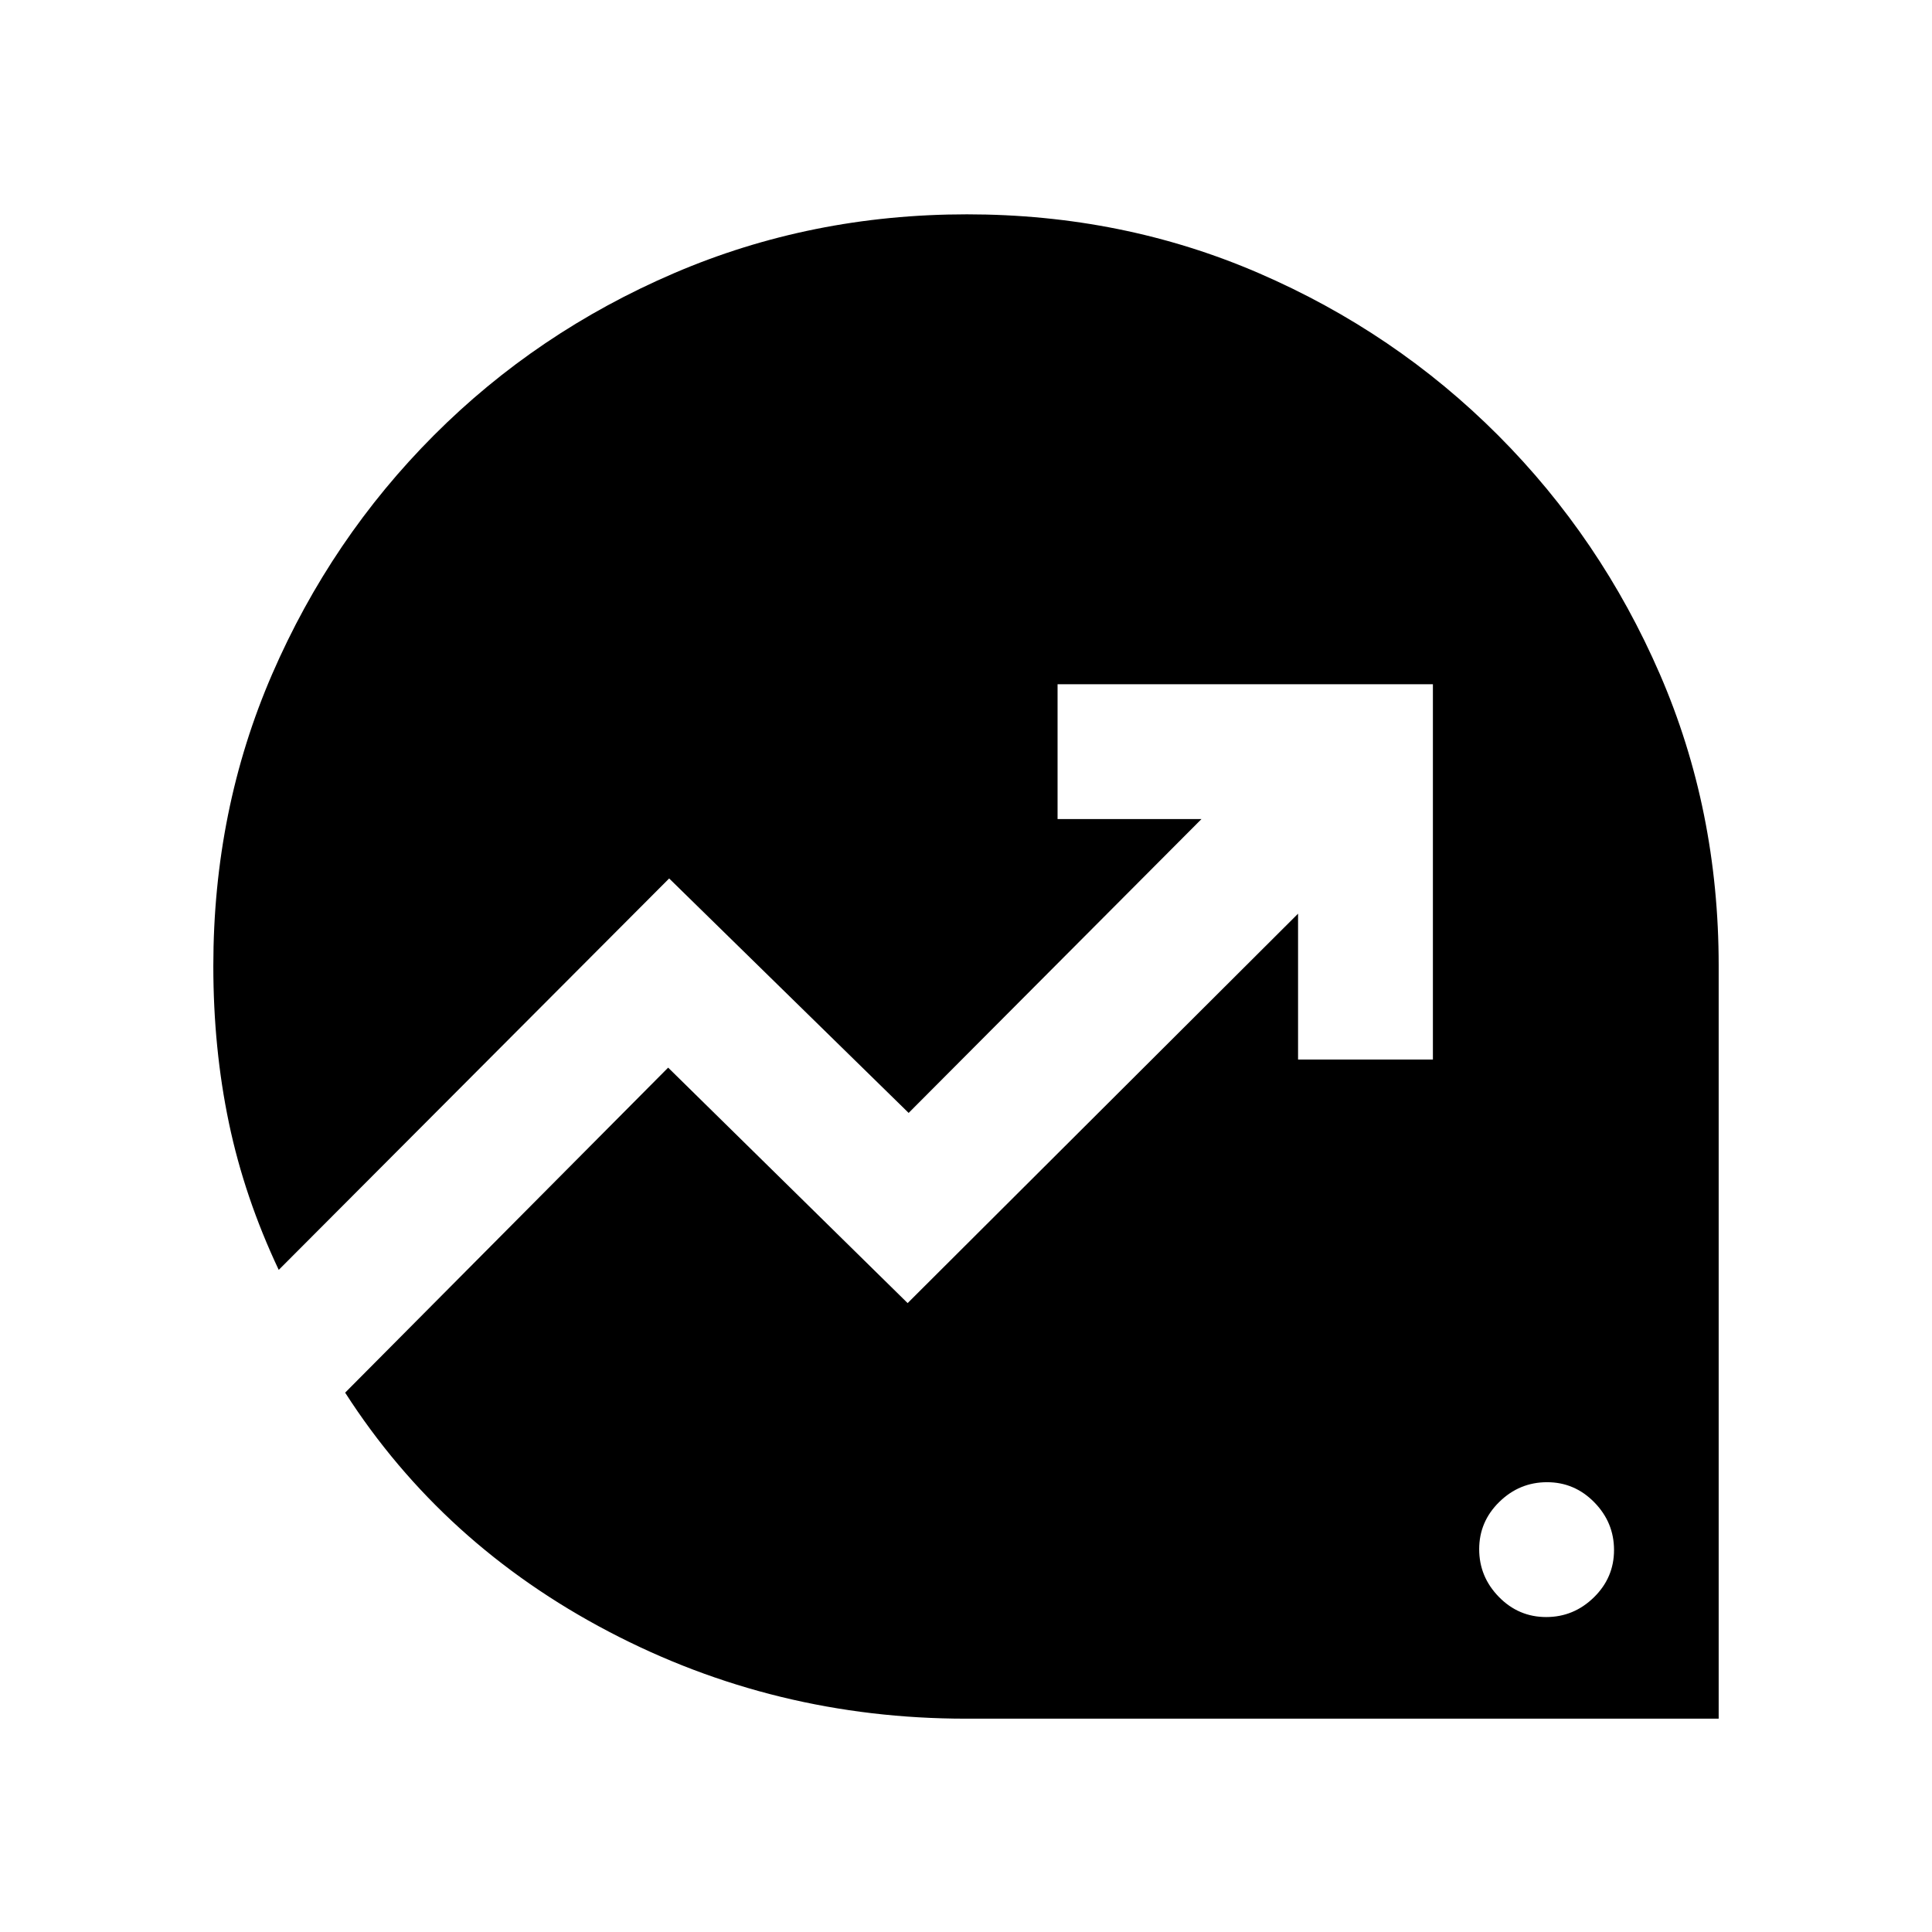 <svg xmlns="http://www.w3.org/2000/svg" height="20" viewBox="0 -960 960 960" width="20"><path d="M768.29-156.5q13.71 0 23.71-9.79t10-23.5q0-13.71-9.79-23.71t-23.5-10q-13.71 0-23.71 9.79t-10 23.5q0 13.71 9.79 23.71t23.5 10ZM480-106q-95 0-177.5-43.25T171.5-268L332-429.5l119 117L645-506v72.5h67V-620H525.5v67H597L451.5-407l-119-116.5-194 194.5q-17-36-24.75-73T106-480q0-77.64 29.25-145.07 29.25-67.43 80.39-118.67 51.14-51.23 119.25-80.5 68.12-29.26 145.57-29.26 77.45 0 145.11 29.26 67.65 29.27 118.79 80.5 51.14 51.24 80.39 118.67T854-480.27V-106H480Z"/></svg>